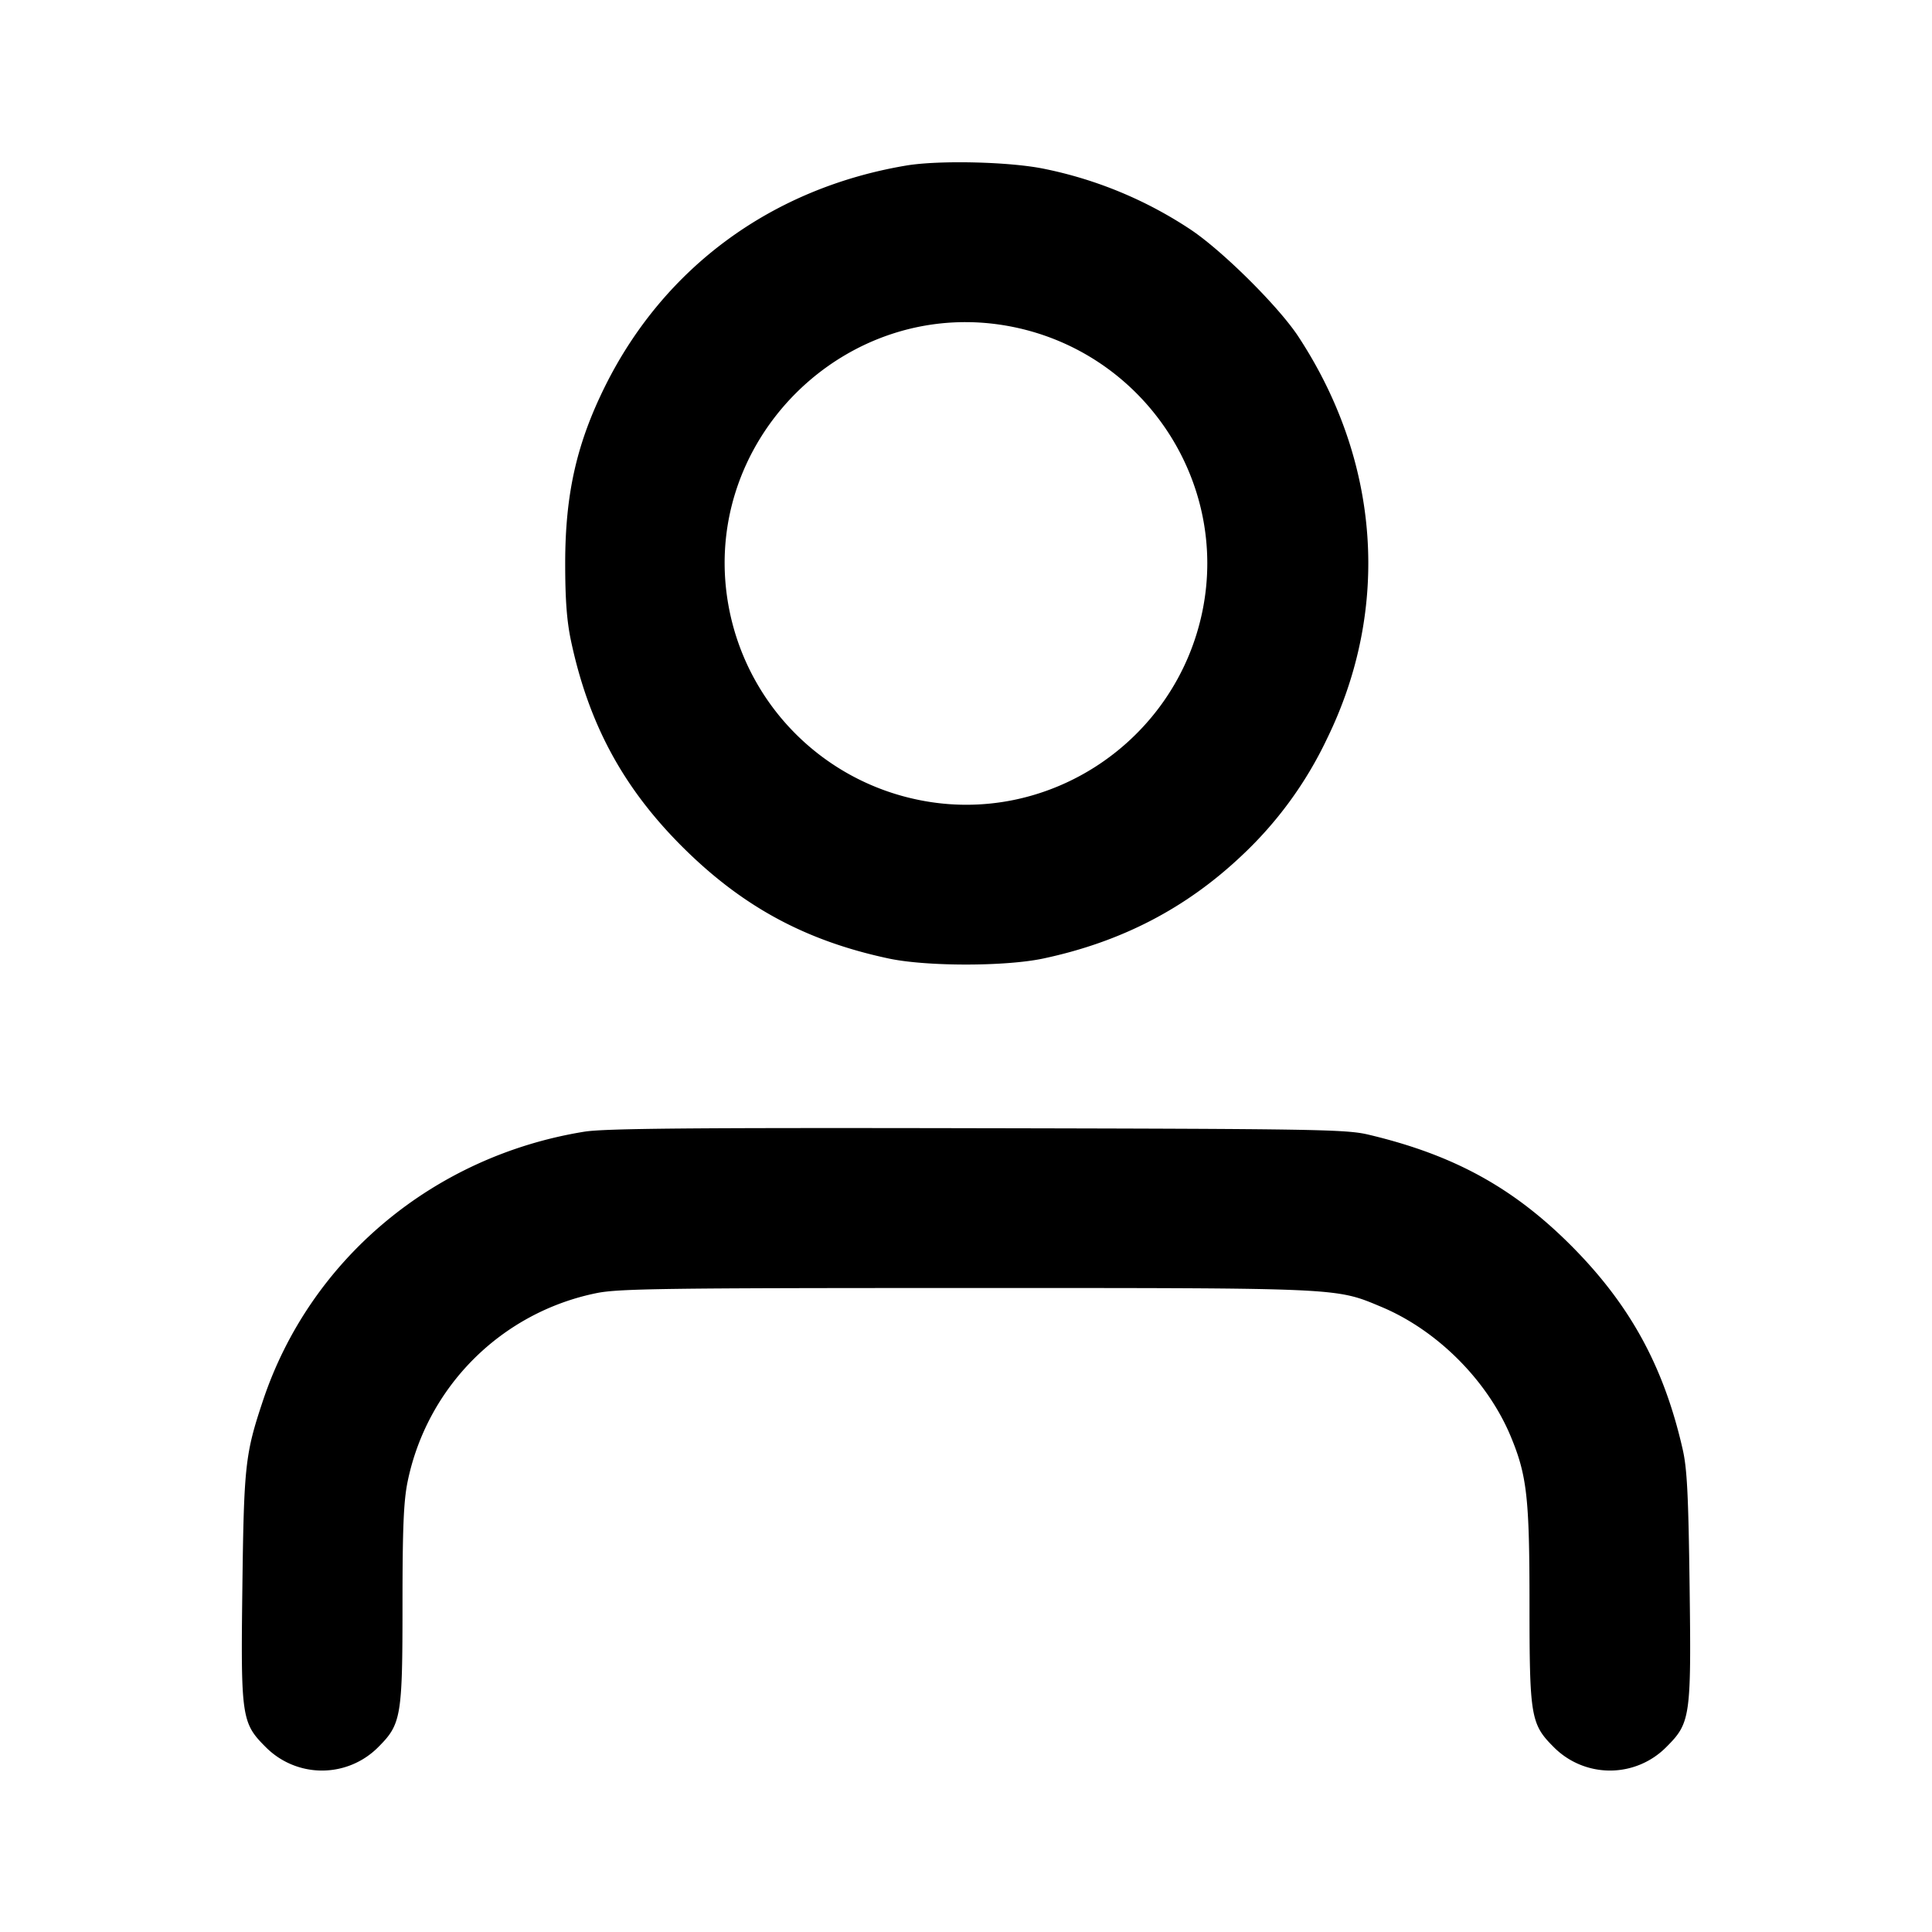 <svg xmlns="http://www.w3.org/2000/svg" width="24" height="24" fill="none" stroke="currentColor" stroke-width="2" stroke-linecap="round" stroke-linejoin="round"><path d="M11.26 2.056c-1.663.279-3.001 1.257-3.737 2.729-.359.719-.502 1.35-.502 2.215 0 .446.02.715.072.96.22 1.035.648 1.826 1.385 2.561.744.741 1.529 1.166 2.562 1.386.471.1 1.449.1 1.92 0 .969-.206 1.772-.623 2.464-1.277a4.811 4.811 0 0 0 1.059-1.45c.794-1.62.664-3.448-.355-5-.248-.377-.955-1.077-1.348-1.335a5.128 5.128 0 0 0-1.8-.746c-.426-.09-1.31-.111-1.72-.043m1.332 2.007c1.621.333 2.675 1.918 2.345 3.529-.333 1.621-1.92 2.676-3.529 2.344a3.008 3.008 0 0 1-2.345-2.344c-.427-2.085 1.444-3.956 3.529-3.529M7.26 14.058c-1.875.303-3.409 1.587-3.994 3.343-.22.659-.236.802-.255 2.308-.021 1.62-.01 1.694.287 1.991a.984.984 0 0 0 1.403.001c.283-.283.299-.378.299-1.77 0-.95.014-1.281.063-1.523a3.006 3.006 0 0 1 2.345-2.344C7.679 16.008 8.243 16 12 16c4.687 0 4.587-.005 5.161.235.692.29 1.314.912 1.604 1.604.204.49.235.762.235 2.092 0 1.392.016 1.487.299 1.77a.984.984 0 0 0 1.403-.001c.297-.297.308-.371.287-1.991-.015-1.139-.031-1.467-.087-1.709-.234-1.026-.653-1.791-1.381-2.523-.723-.725-1.463-1.131-2.521-1.382-.277-.066-.647-.072-4.86-.08-3.569-.007-4.63.003-4.88.043" fill-rule="evenodd" fill="#000" stroke="none"/></svg>